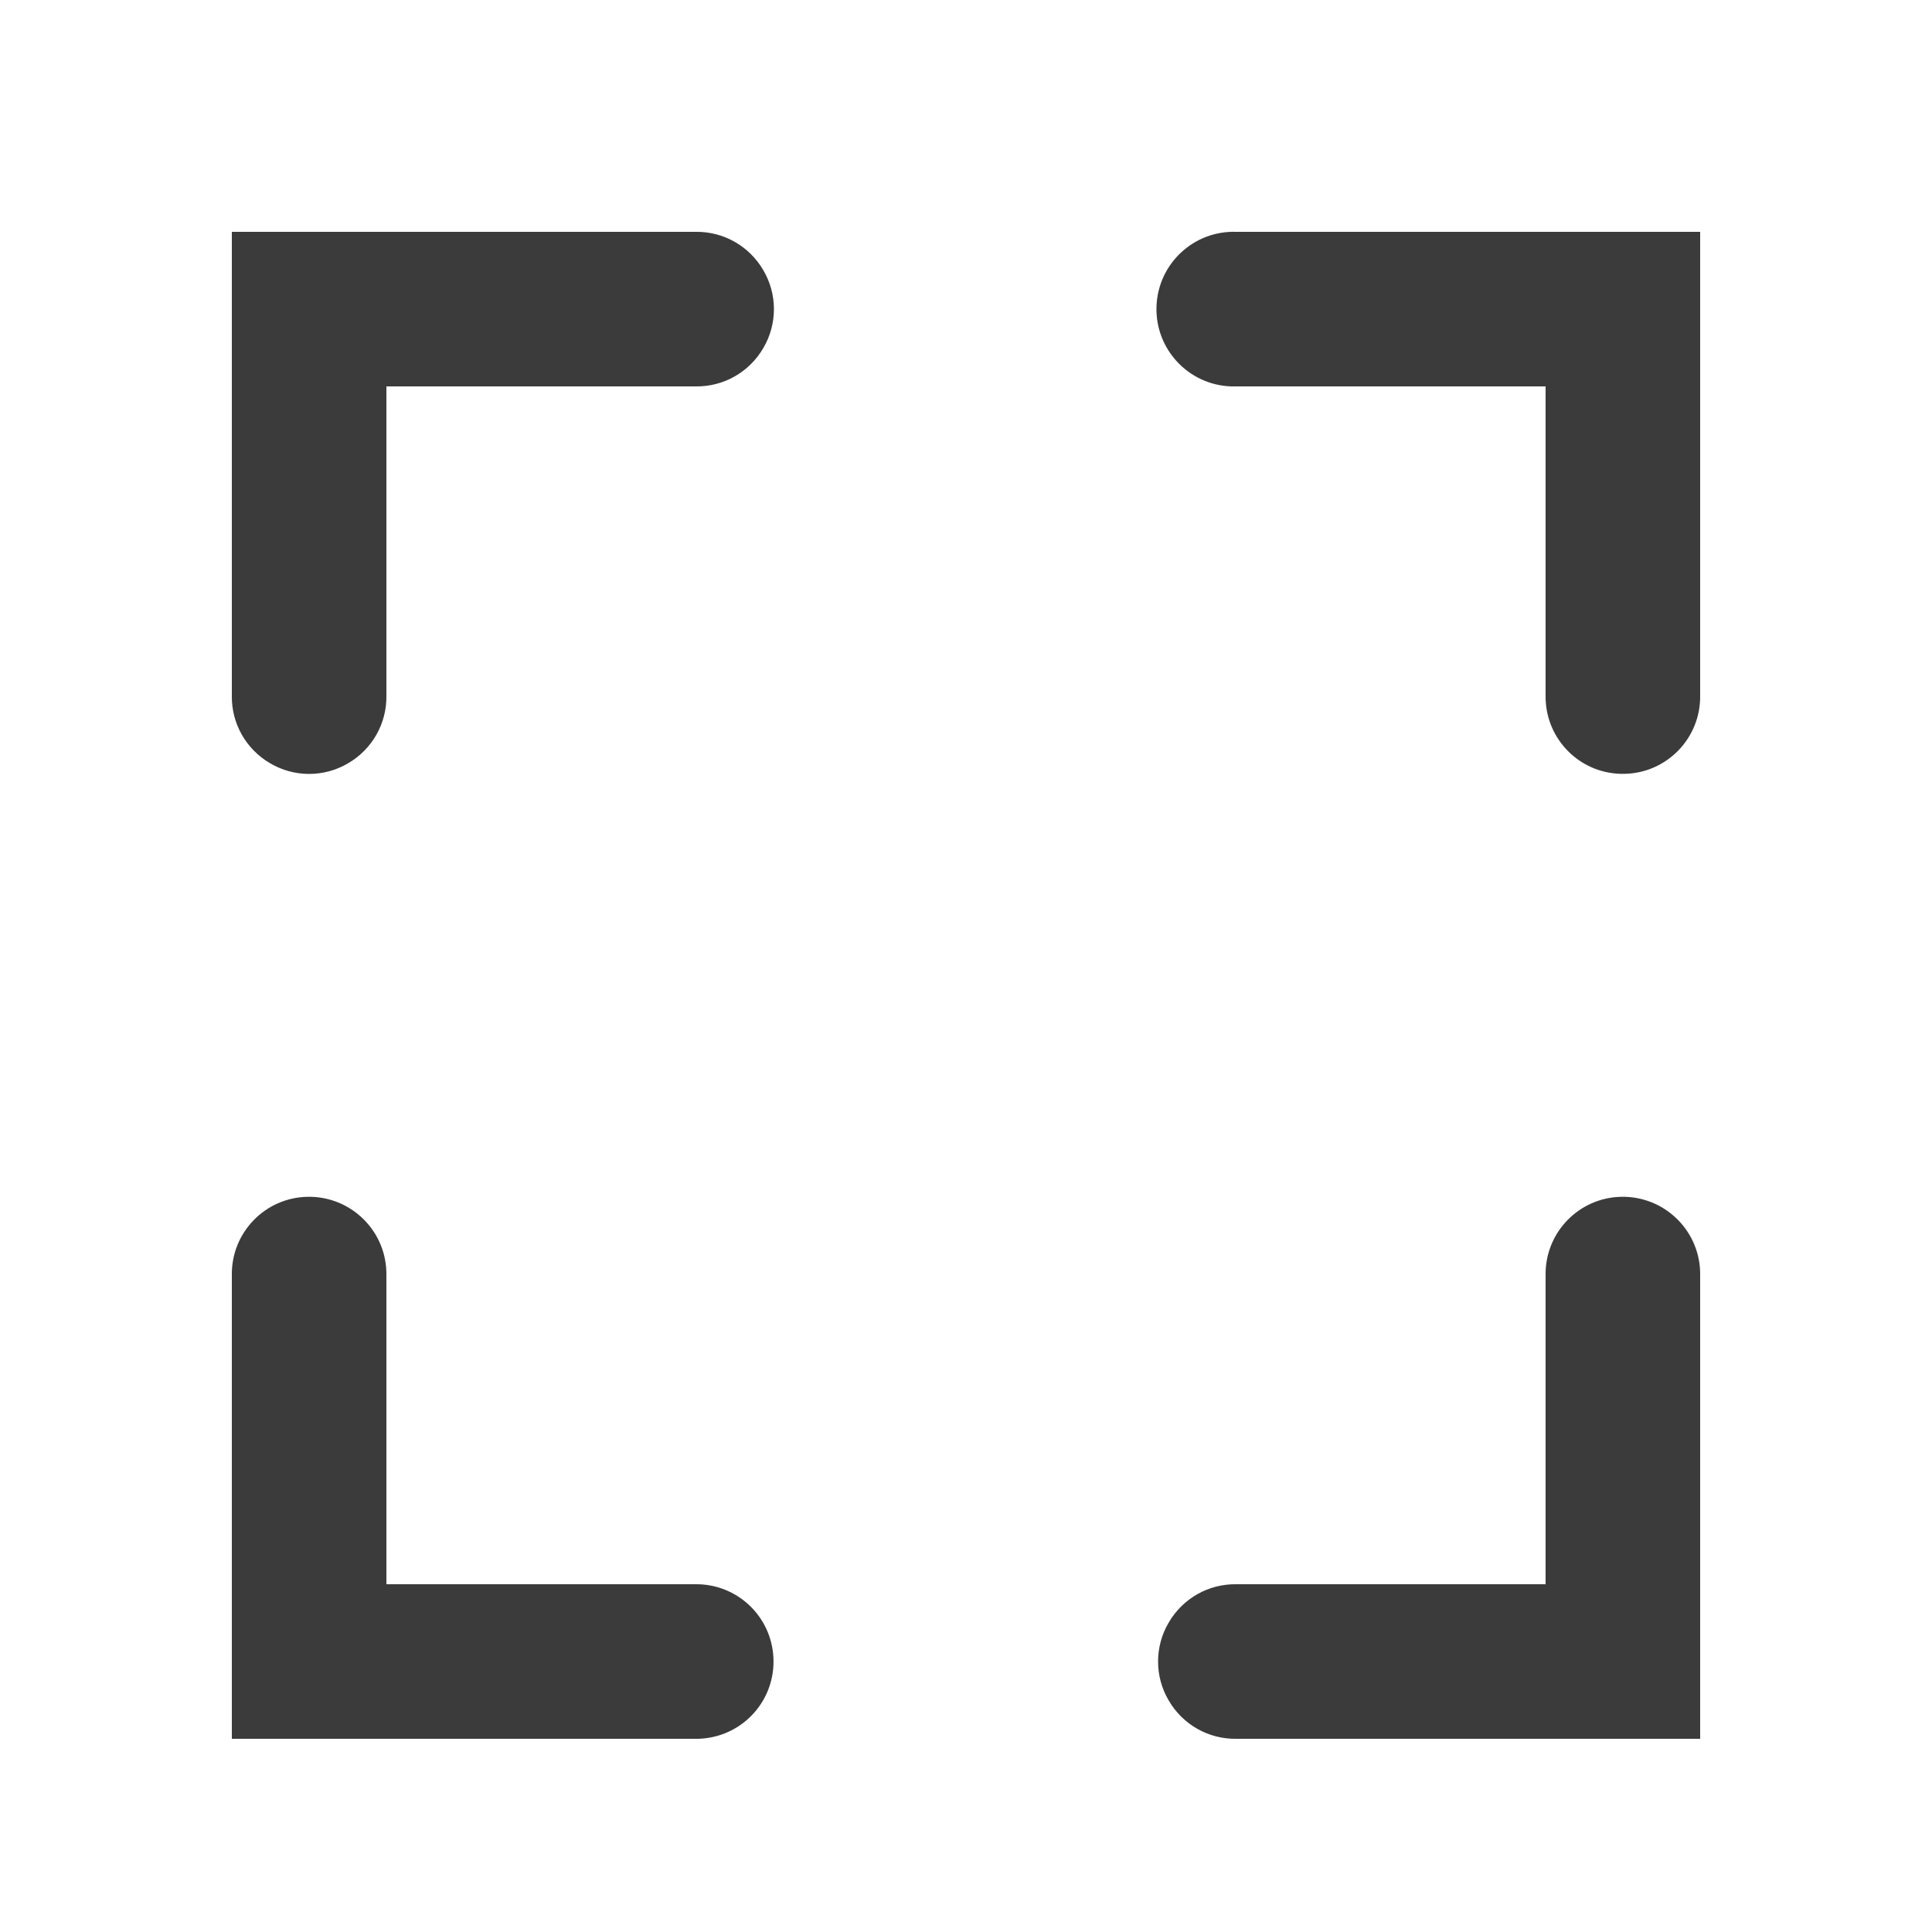﻿<?xml version="1.0" encoding="utf-8"?>
<svg xmlns="http://www.w3.org/2000/svg" viewBox="0 0 50 50" width="500" height="500">
  <path d="M6 6L6 18C5.988 18.723 6.367 19.391 6.992 19.754C7.613 20.121 8.387 20.121 9.008 19.754C9.633 19.391 10.012 18.723 10 18L10 10L18 10C18.723 10.012 19.391 9.633 19.754 9.008C20.121 8.387 20.121 7.613 19.754 6.992C19.391 6.367 18.723 5.988 18 6 Z M 32 6C30.895 5.961 29.969 6.824 29.93 7.93C29.891 9.031 30.754 9.961 31.859 10C31.906 10 31.953 10 32 10L40 10L40 18C39.984 19.051 40.785 19.934 41.828 20.02C41.895 20.027 41.961 20.027 42.031 20.027C43.133 20.012 44.016 19.105 44 18L44 6 Z M 7.969 30.973C6.867 30.988 5.984 31.895 6 33L6 45L18 45C18.066 45 18.133 45 18.199 44.992C19.27 44.895 20.07 43.973 20.016 42.902C19.965 41.828 19.074 40.988 18 41L10 41L10 33C10.008 32.461 9.797 31.941 9.414 31.559C9.031 31.176 8.512 30.965 7.969 30.973 Z M 41.969 30.973C40.867 30.988 39.984 31.895 40 33L40 41L32 41C31.277 40.988 30.609 41.367 30.246 41.992C29.879 42.613 29.879 43.387 30.246 44.008C30.609 44.633 31.277 45.012 32 45L44 45L44 33C44.008 32.461 43.797 31.941 43.414 31.559C43.031 31.176 42.512 30.965 41.969 30.973Z" fill="#3B3B3B" />
</svg>